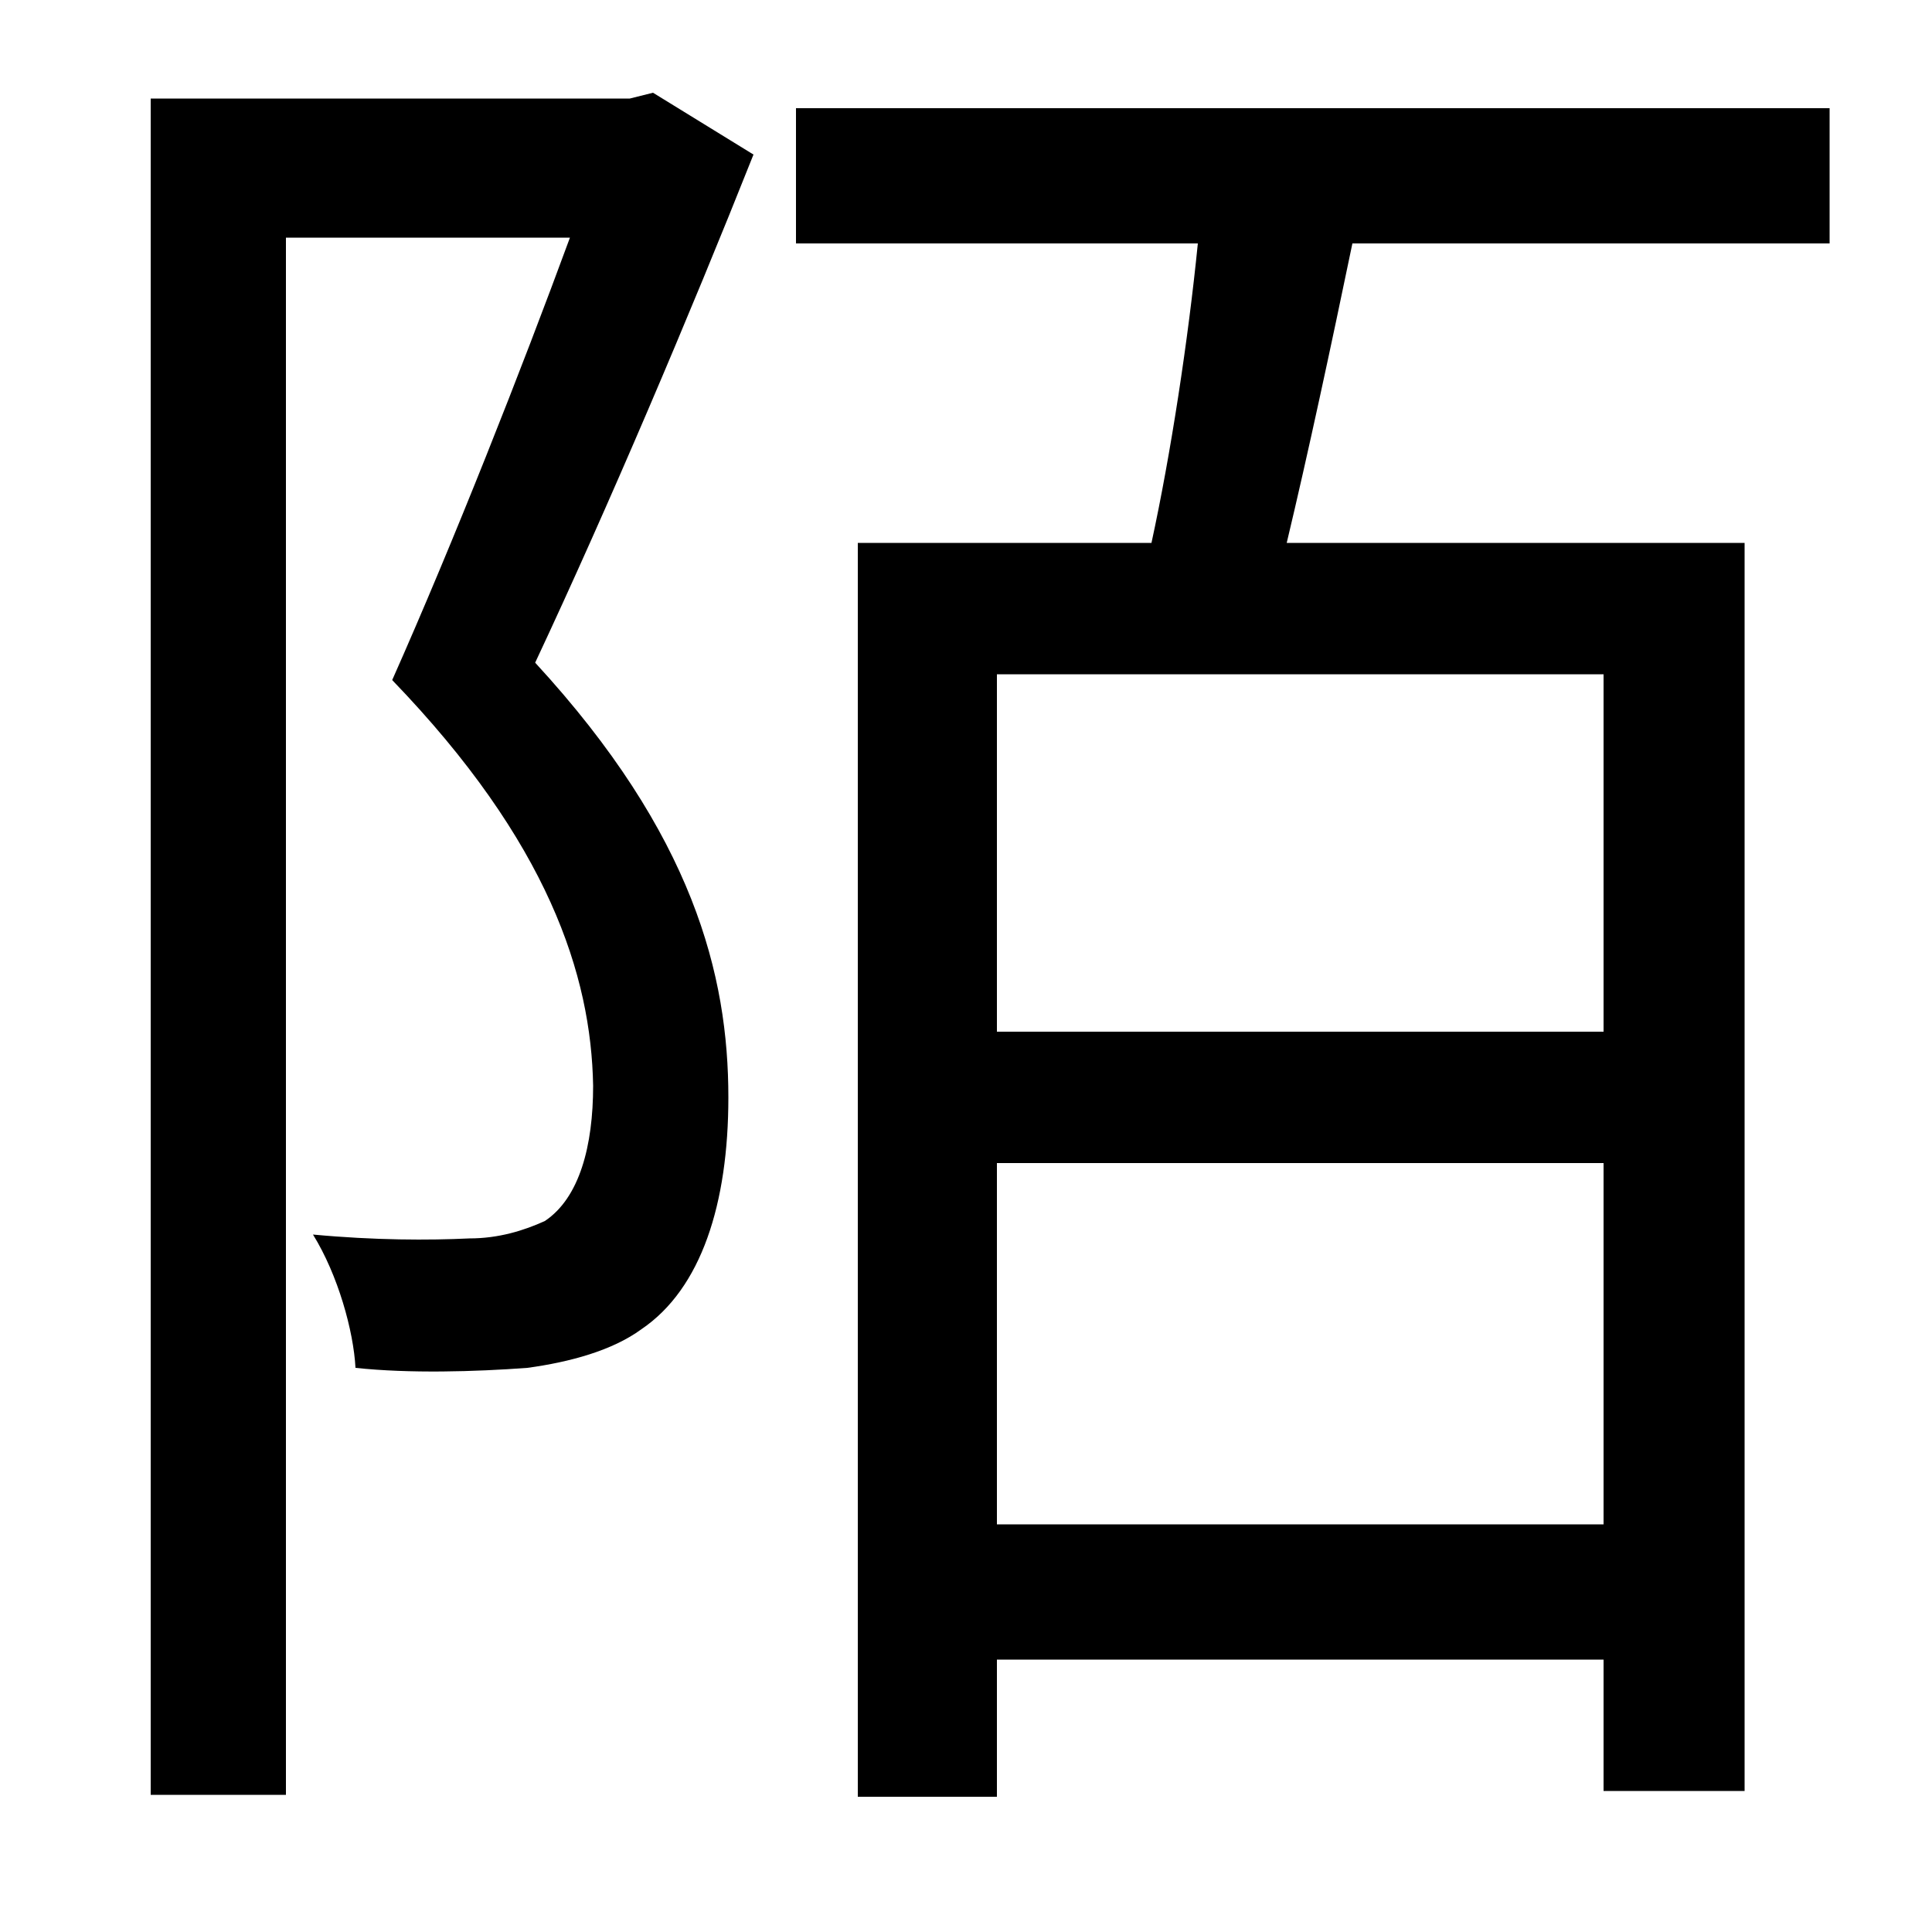 <svg xmlns="http://www.w3.org/2000/svg"
    viewBox="0 0 1000 1000">
  <!--
© 2014-2021 Adobe (http://www.adobe.com/).
Noto is a trademark of Google Inc.
This Font Software is licensed under the SIL Open Font License, Version 1.1. This Font Software is distributed on an "AS IS" BASIS, WITHOUT WARRANTIES OR CONDITIONS OF ANY KIND, either express or implied. See the SIL Open Font License for the specific language, permissions and limitations governing your use of this Font Software.
http://scripts.sil.org/OFL
  -->
<path d="M78 51L78 929 148 929 148 123 295 123C270 191 235 280 203 352 284 436 306 505 307 562 307 593 300 620 282 632 271 637 258 641 243 641 222 642 194 642 162 639 175 660 183 689 184 708 212 711 246 710 273 708 295 705 317 699 332 688 363 667 377 623 377 568 377 505 359 432 277 343 315 262 357 163 390 80L338 48 326 51ZM516 602L830 602 830 789 516 789ZM516 534L516 349 830 349 830 534ZM412 56L412 126 620 126C615 176 606 235 596 281L444 281 444 930 516 930 516 859 830 859 830 927 903 927 903 281 666 281C677 235 689 179 700 126L947 126 947 56Z"/>
</svg>